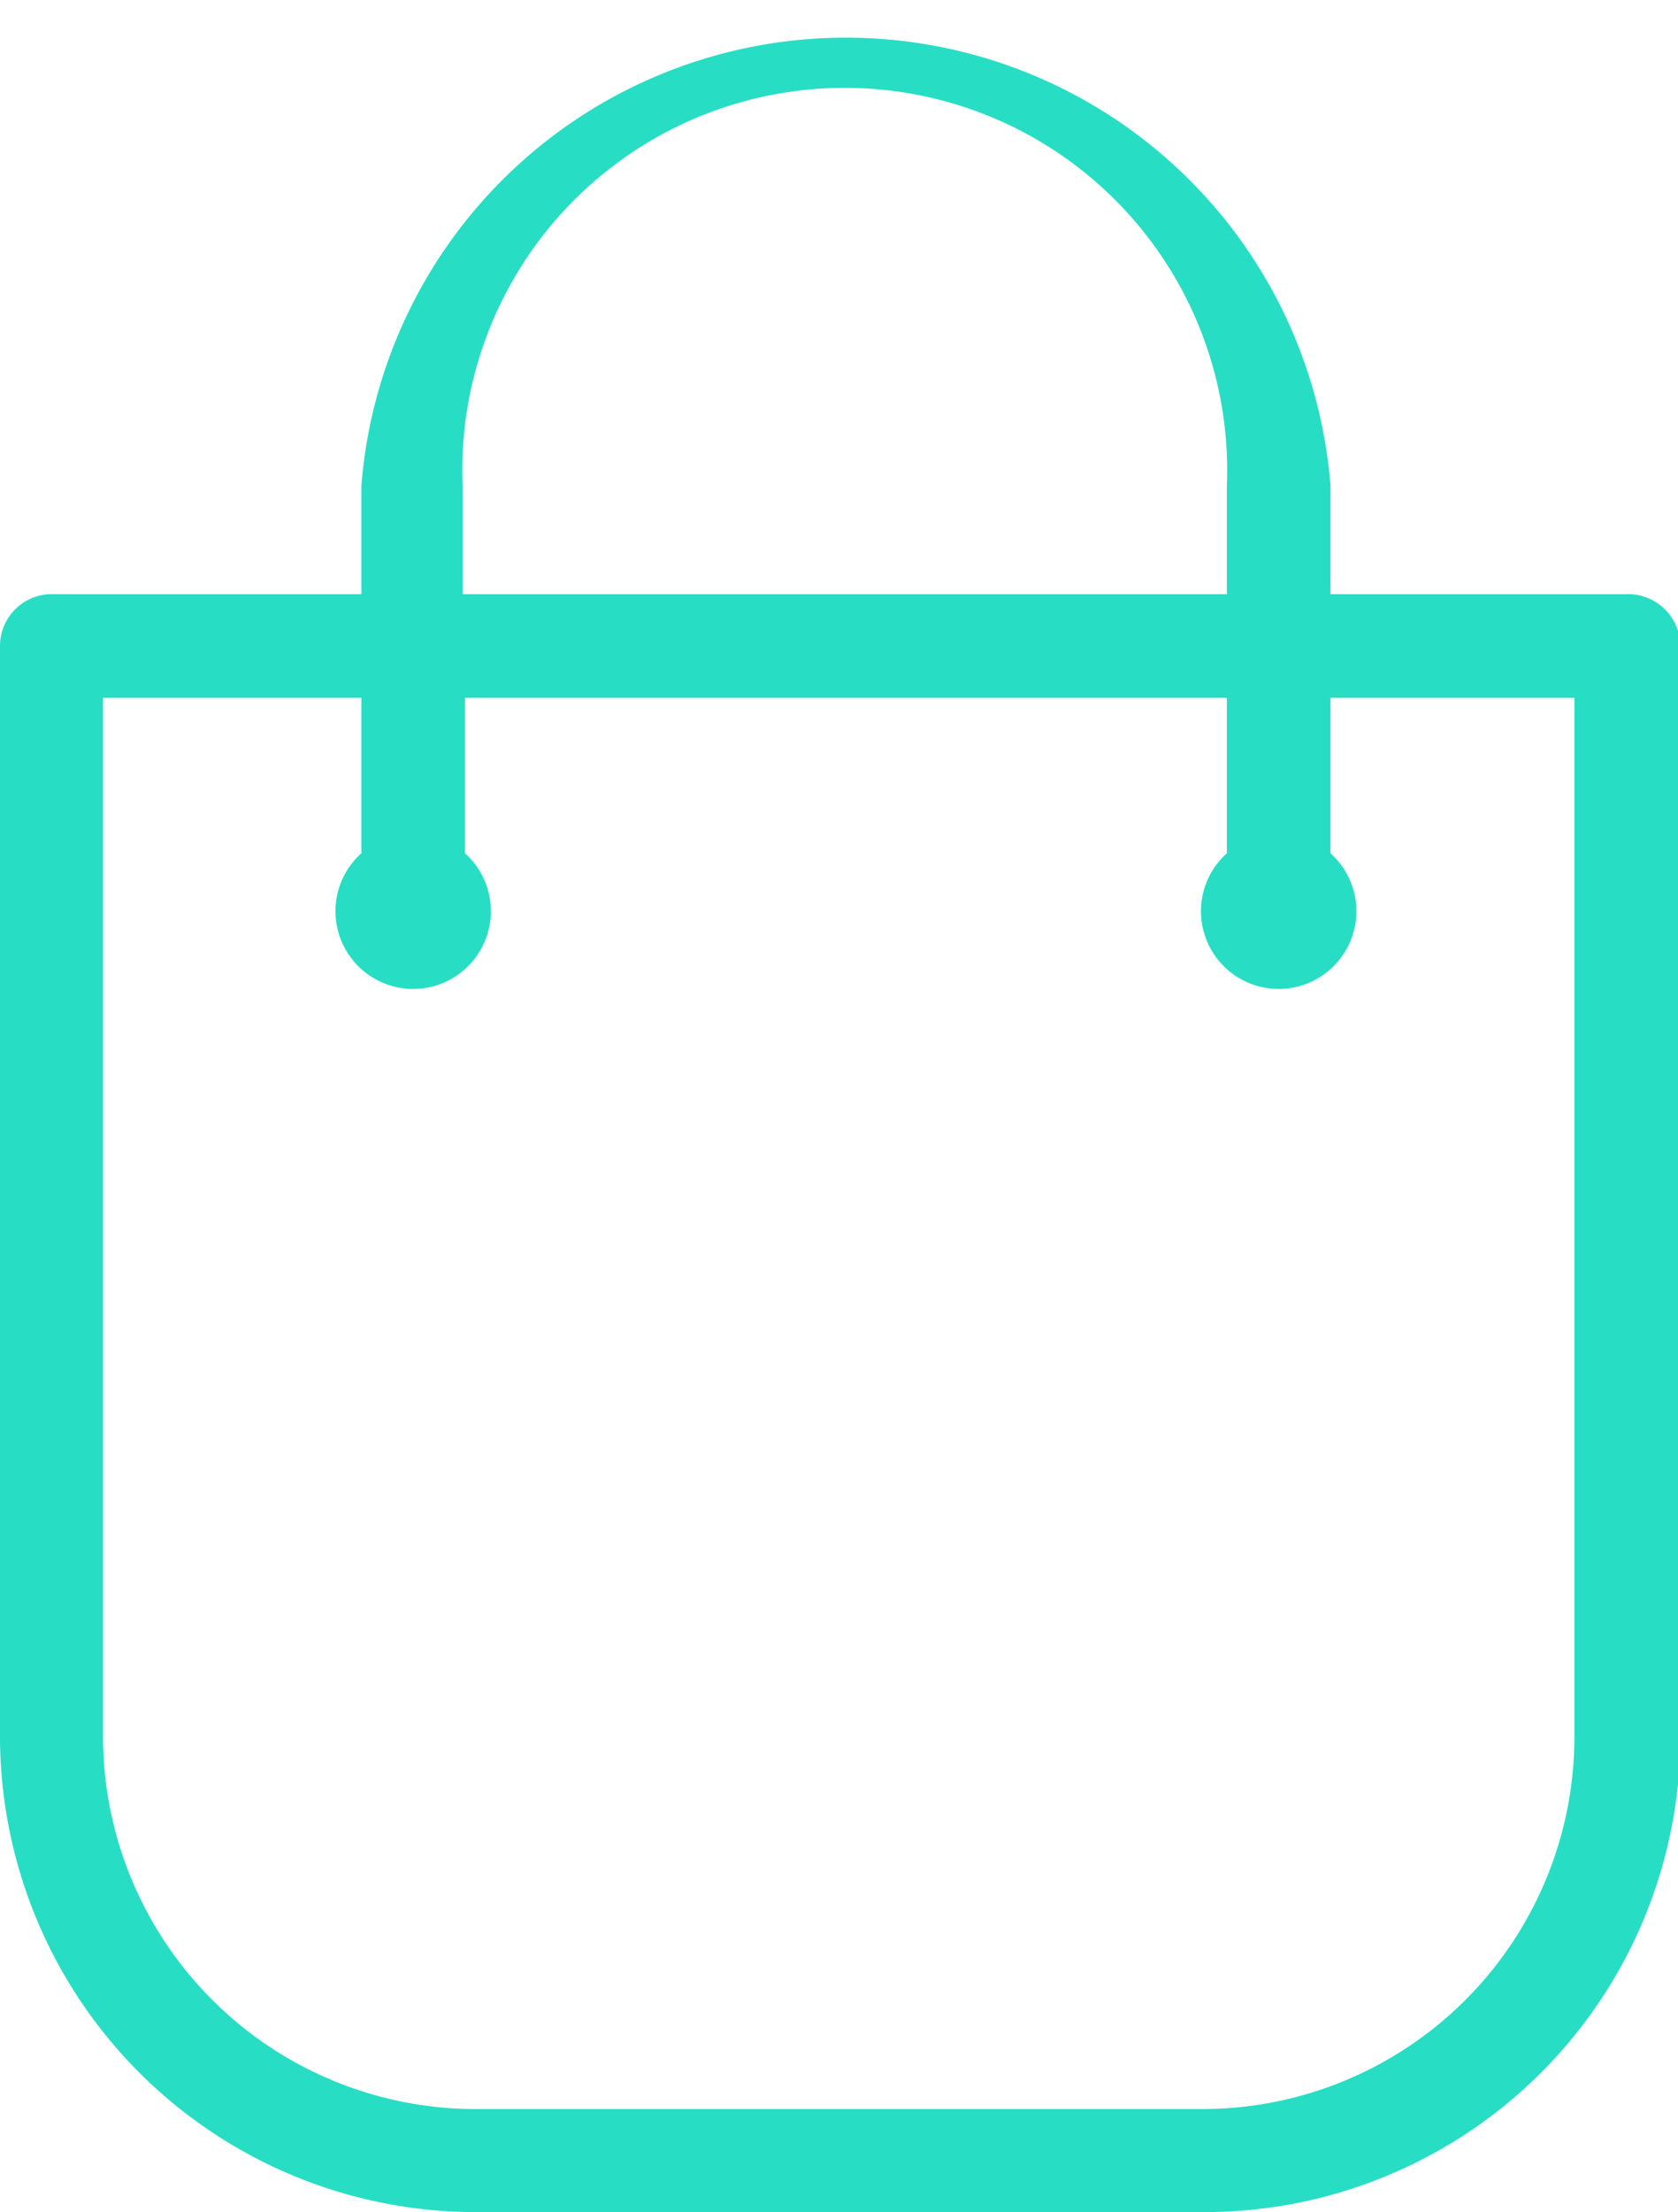 <svg xmlns="http://www.w3.org/2000/svg" viewBox="0 0 27.86 36.71"><defs><style>.cls-1{fill:#27dec4;}</style></defs><g id="Layer_2" data-name="Layer 2"><g id="Layer_1-2" data-name="Layer 1"><path class="cls-1" d="M27,9.86H22.09V8.06A8.07,8.07,0,0,0,6,8.06v1.8H.86a.86.86,0,0,0-.86.86v18.1a7.9,7.9,0,0,0,7.9,7.89H20a7.9,7.9,0,0,0,7.9-7.89V10.72A.87.87,0,0,0,27,9.86ZM7.68,8.06a6.35,6.35,0,1,1,12.69,0v1.8H7.68ZM26.14,28.82A6.18,6.18,0,0,1,20,35H7.9a6.19,6.19,0,0,1-6.19-6.18V11.58H6v2.58a1.29,1.29,0,1,0,1.72,0V11.58H20.37v2.58a1.29,1.29,0,1,0,1.72,0V11.58h4.05Z"/></g></g></svg>